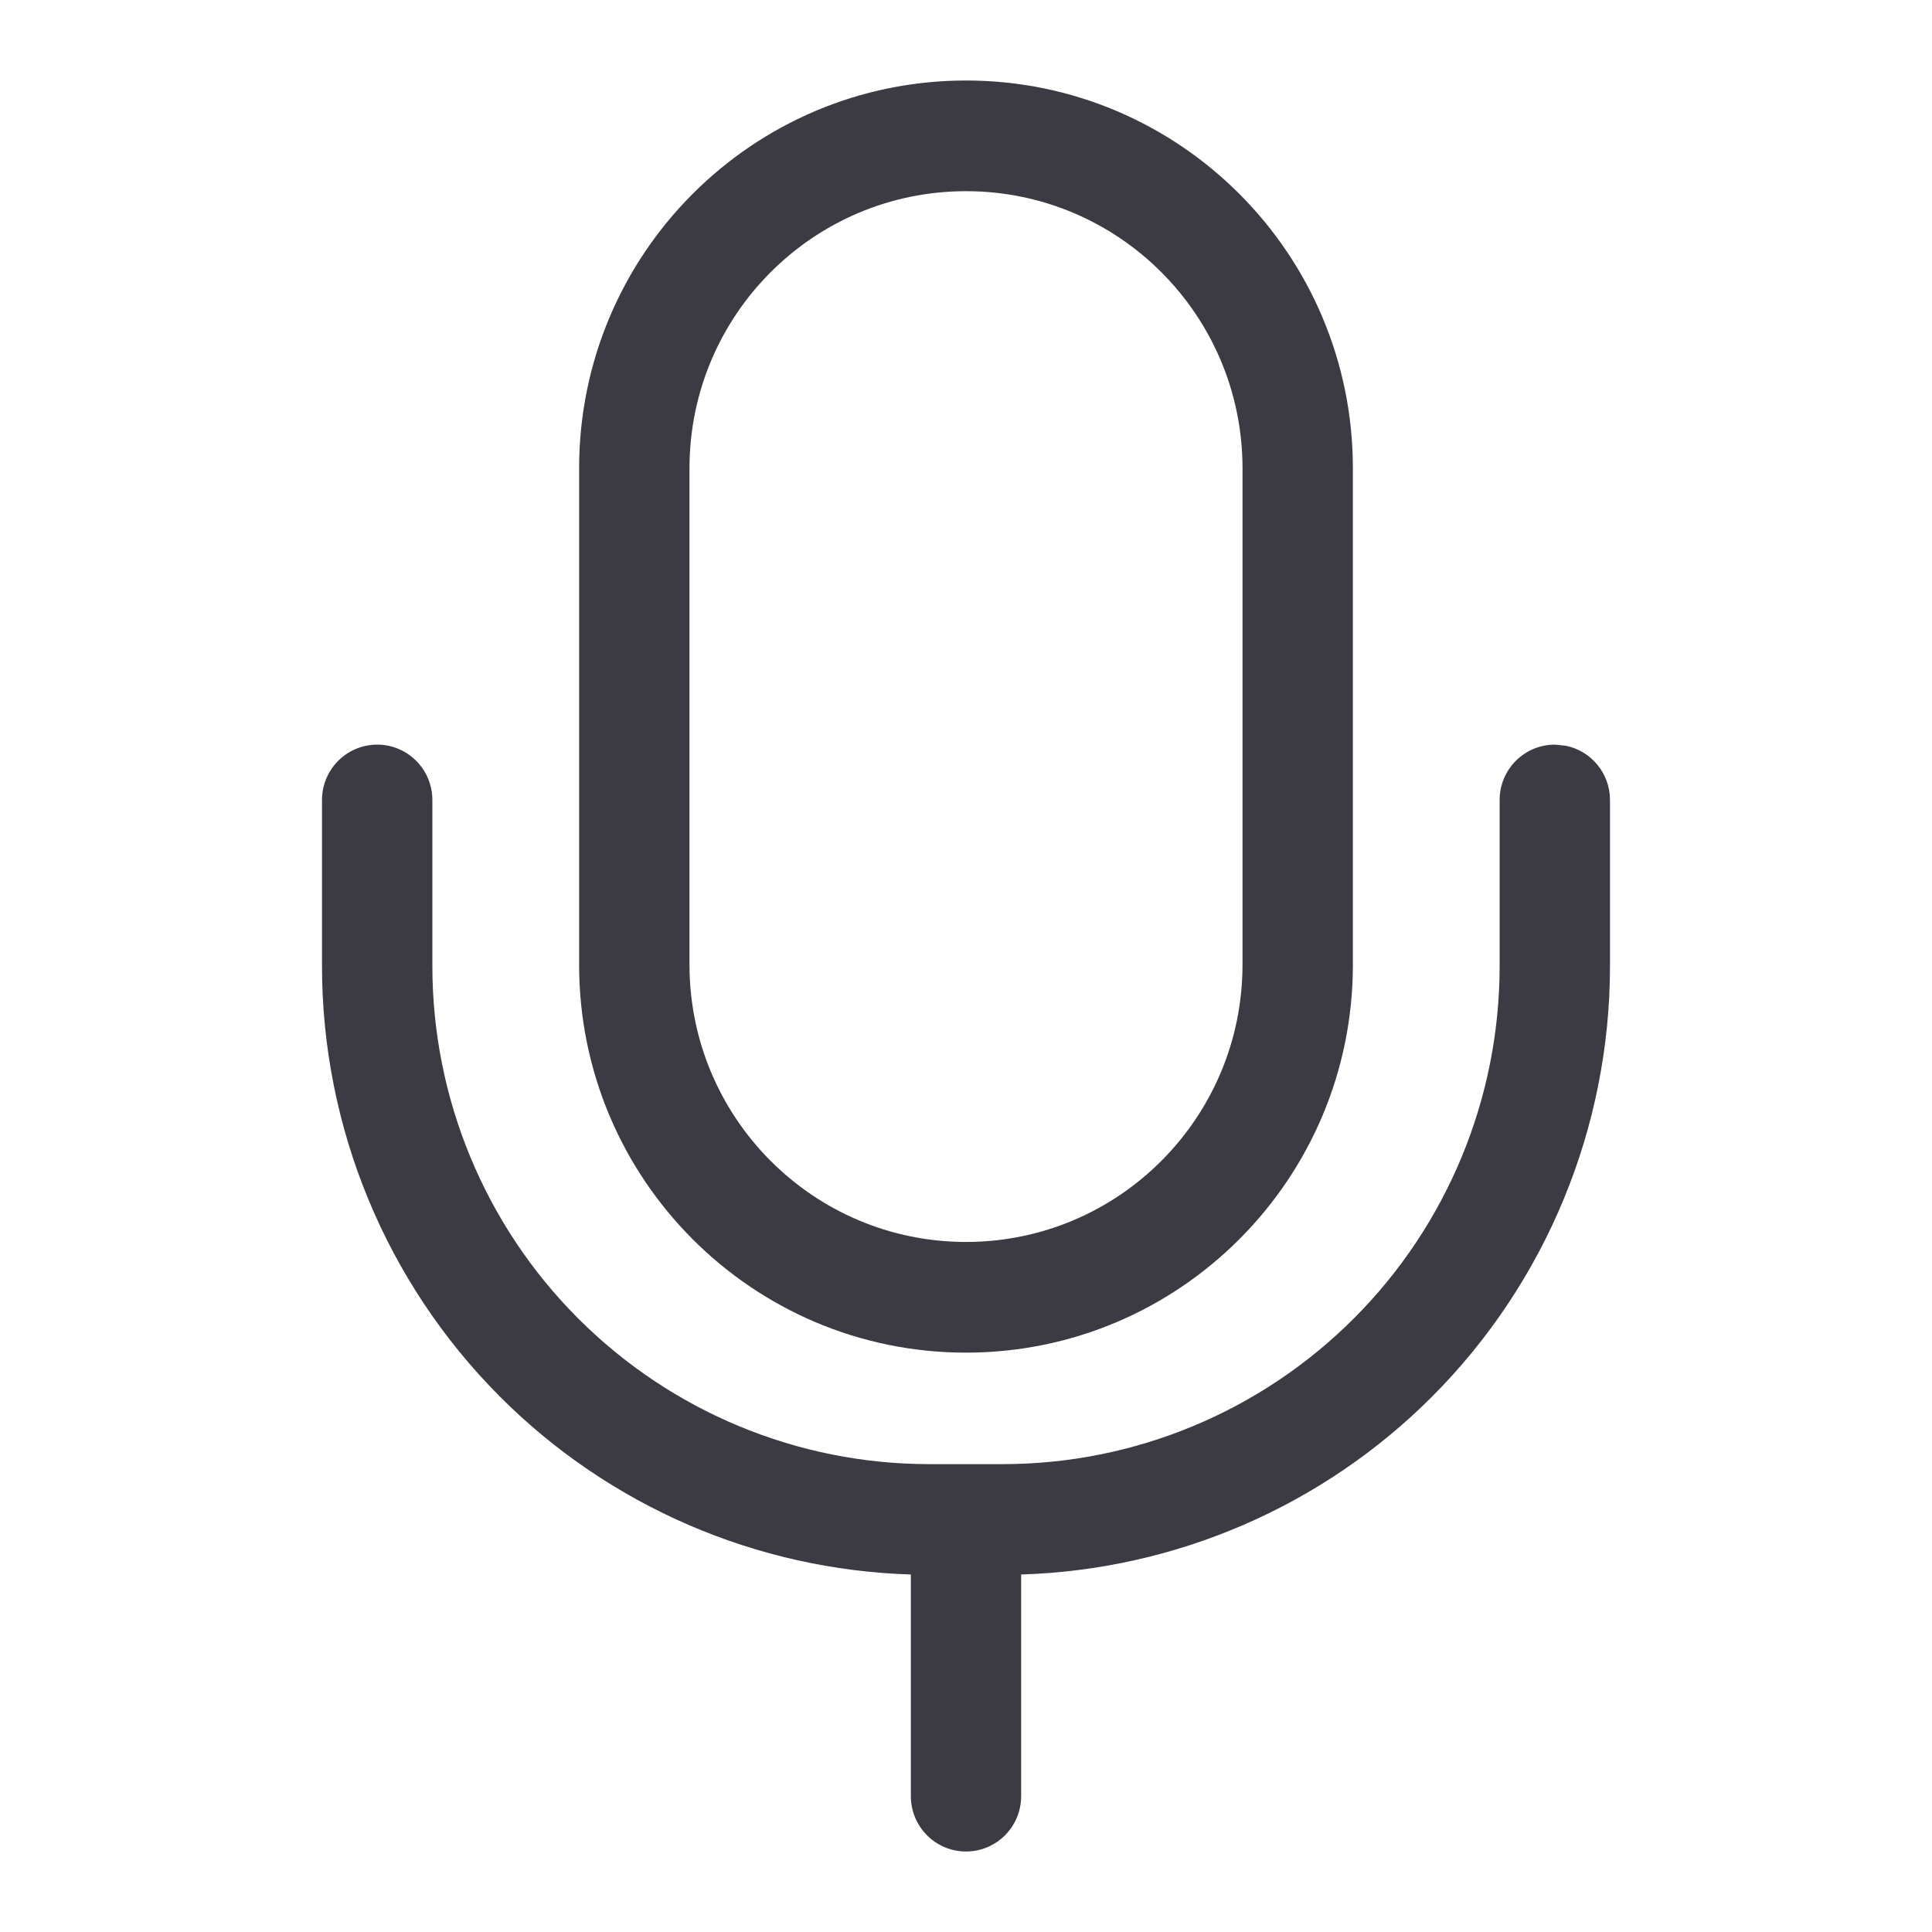 <svg width="24" height="24" viewBox="0 0 24 24" fill="none" xmlns="http://www.w3.org/2000/svg">
<g clip-path="url(#clip0_4191_682)">
<path d="M19.452 9.264C19.765 9.328 20 9.605 20 9.938V12C20 14.006 19.206 15.929 17.791 17.348C16.43 18.712 14.603 19.5 12.685 19.559V22.312C12.685 22.692 12.379 23 12 23C11.621 23 11.315 22.692 11.315 22.312V19.559C9.397 19.5 7.57 18.712 6.209 17.348C4.794 15.929 4 14.006 4 12V9.938C4 9.558 4.307 9.25 4.686 9.25C5.064 9.25 5.371 9.558 5.371 9.938V12C5.371 13.641 6.021 15.215 7.179 16.375C8.336 17.535 9.906 18.188 11.543 18.188H12.457C14.094 18.188 15.664 17.535 16.821 16.375C17.979 15.215 18.629 13.641 18.629 12V9.938C18.629 9.558 18.936 9.25 19.314 9.25L19.452 9.264Z" fill="#3C3B44"/>
<path fill-rule="evenodd" clip-rule="evenodd" d="M12 1C14.654 1 16.806 3.157 16.806 5.818V11.984C16.806 14.645 14.654 16.803 12 16.803C9.346 16.803 7.194 14.645 7.194 11.984V5.818C7.194 3.157 9.346 1 12 1ZM12 2.375C10.103 2.375 8.565 3.917 8.565 5.818V11.984C8.566 13.886 10.103 15.428 12 15.428C13.897 15.428 15.434 13.886 15.435 11.984V5.818C15.435 3.917 13.897 2.375 12 2.375Z" fill="#3C3B44"/>
</g>
<defs>
<clipPath id="clip0_4191_682">
<rect width="24" height="24" fill="white"/>
</clipPath>
</defs>
</svg>
